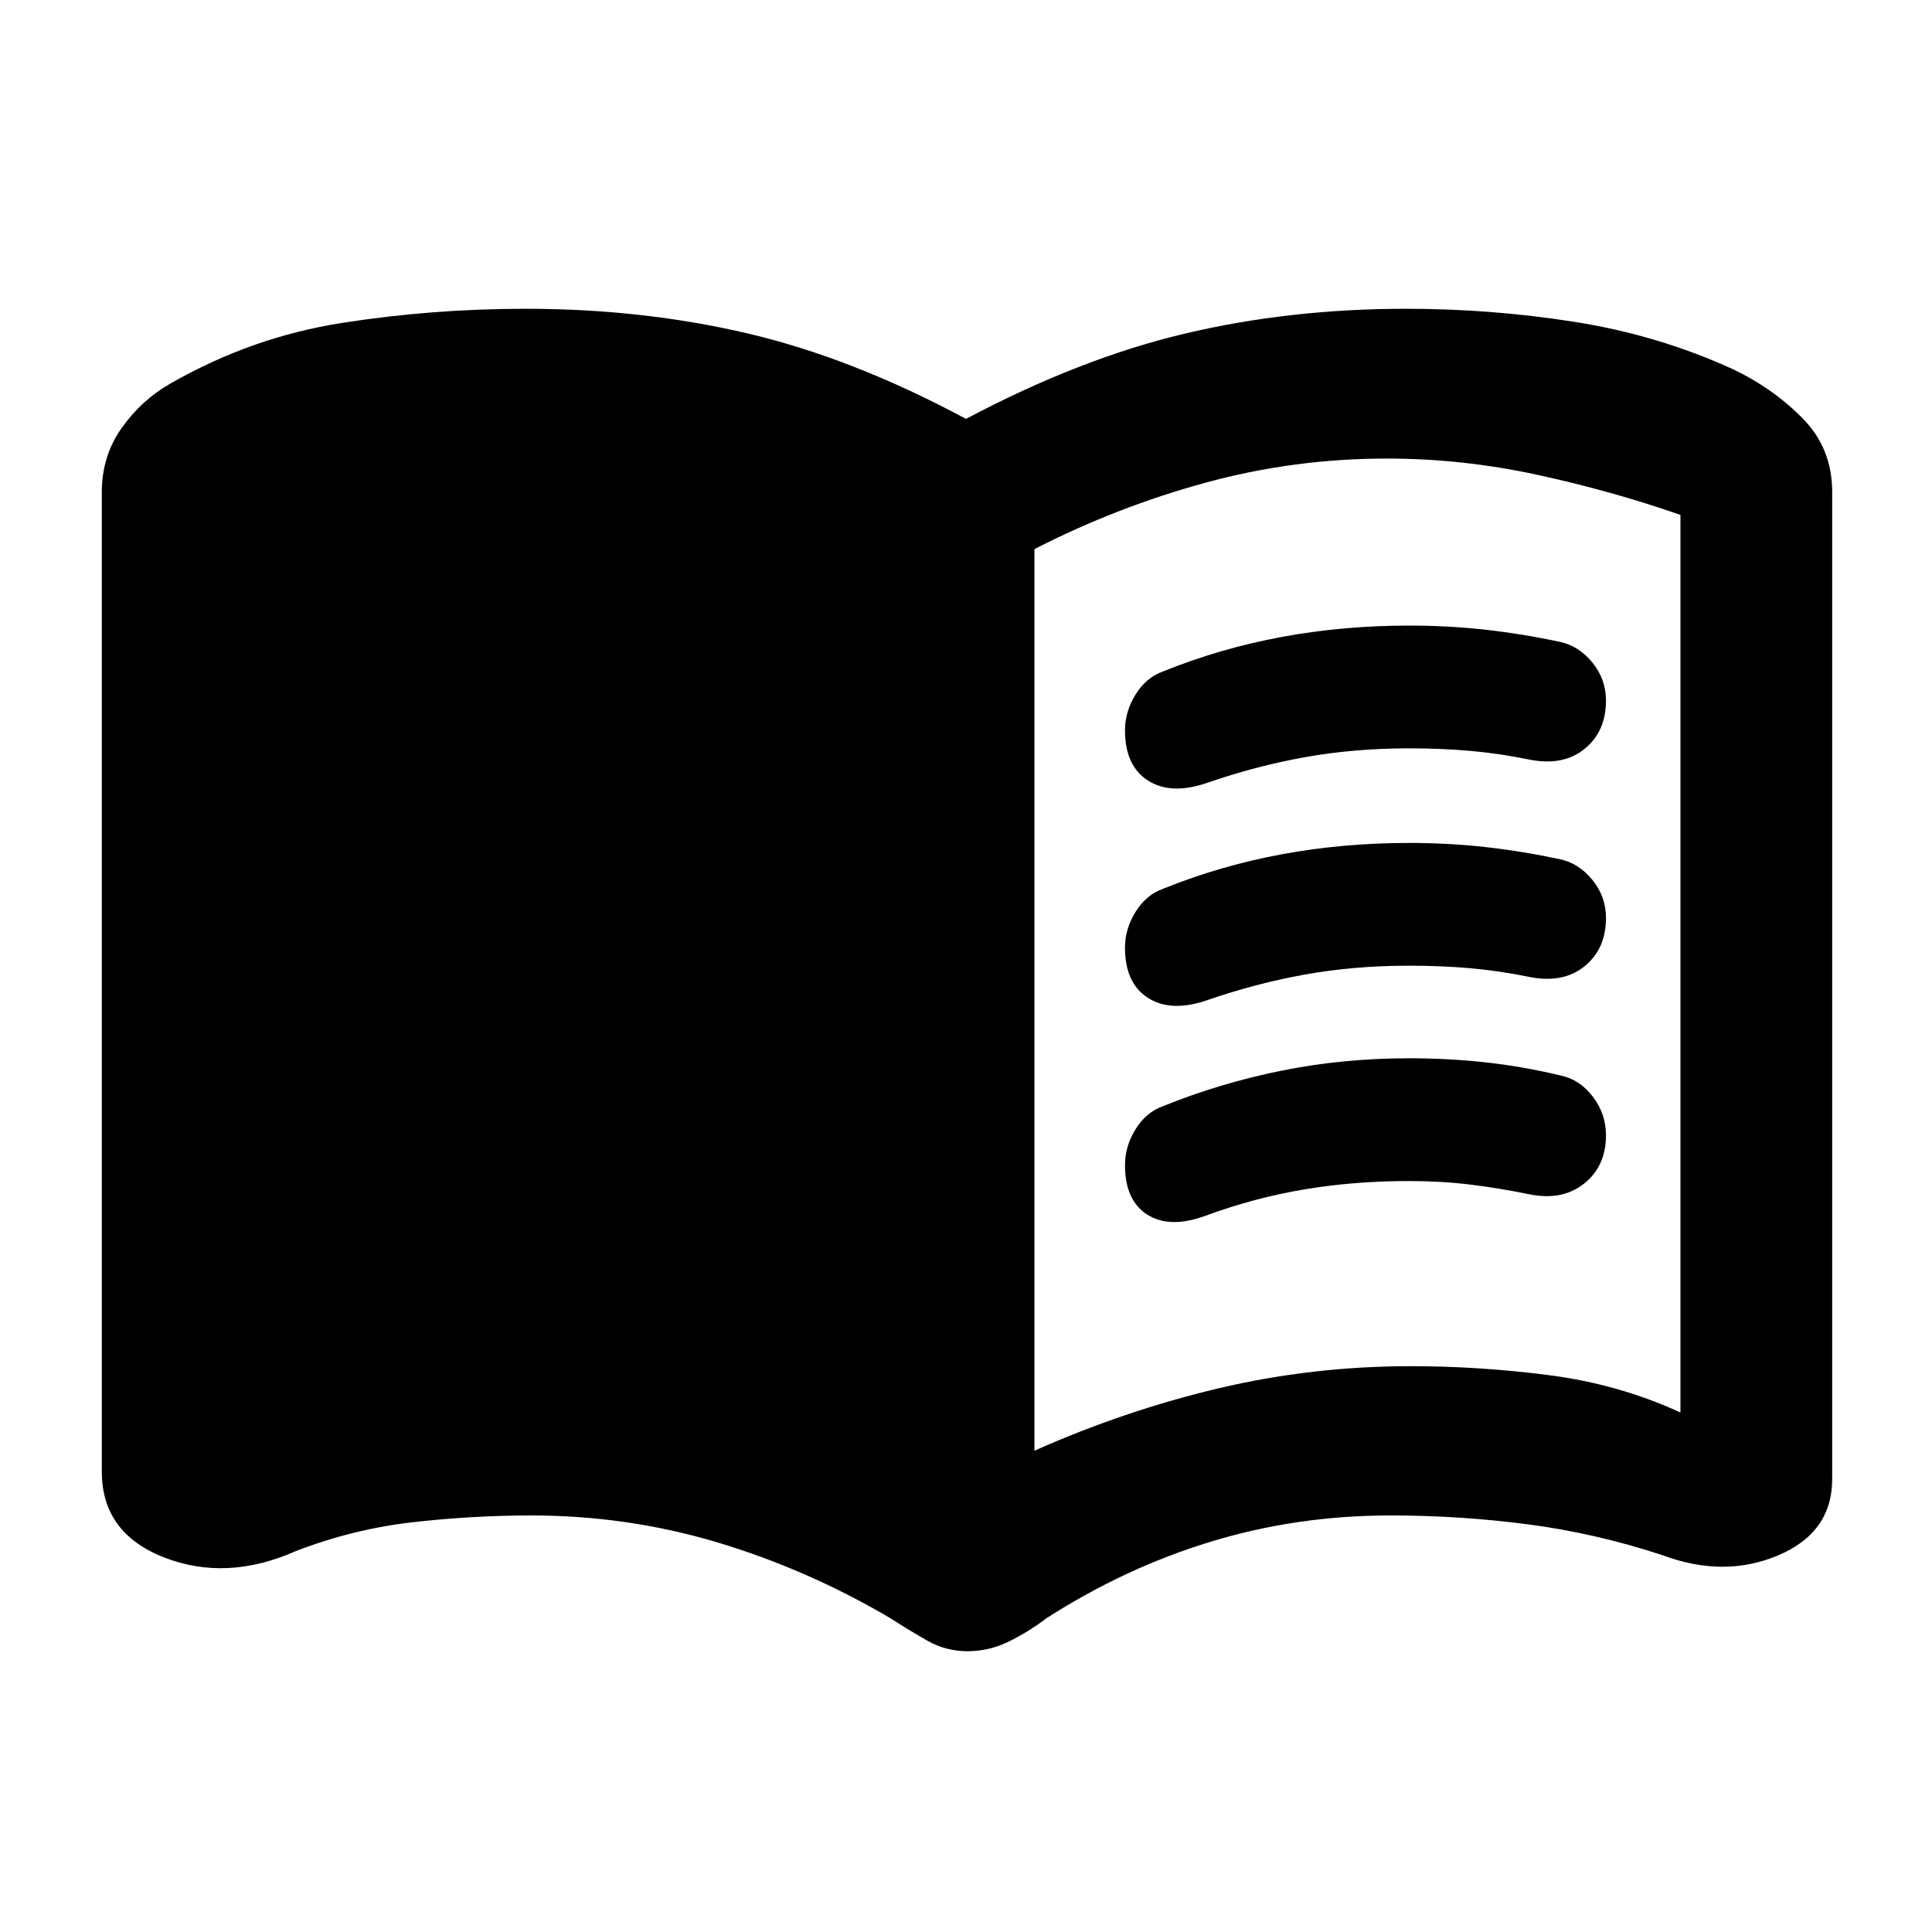 <svg xmlns="http://www.w3.org/2000/svg" height="20" viewBox="0 -960 960 960" width="20"><path d="M514-239.15q45-20 91.5-31t95.5-11q34.5 0 69 4.5t65 18.5v-446q-34.5-12-71.5-20t-74.5-8q-46 0-90 12t-85 33v448Zm-33.28 99.63q-10.74 0-19.96-5.25T442.3-156q-41.26-24.26-85.94-37.62-44.69-13.36-92.36-13.36-29.18 0-58.9 3.37-29.71 3.37-58.23 14.39-34.35 15.18-65.32 3.1-30.96-12.09-30.96-42.6v-486.76q0-17.85 9.81-31.77 9.82-13.93 24.45-22.27 40.24-23 85.1-30.02 44.85-7.03 91.31-7.03 58 0 110.24 12.25 52.24 12.25 108.5 42.47 56.5-29.98 108.62-42.35 52.12-12.37 110.12-12.37 42.46 0 83.81 6.53 41.36 6.52 78.6 23.52 19.63 9.34 34.45 24.27 14.81 14.92 14.81 36.77v490.35q0 26.63-26.84 37.98-26.85 11.35-57.44-.07-33.52-11.02-67.23-15.39-33.72-4.37-67.9-4.37-46.52 0-89.18 12.98-42.67 12.98-81.69 38-9.24 6.98-18.96 11.73-9.71 4.75-20.45 4.75ZM559-597.13q0-9.27 5.26-17.78 5.26-8.5 13.76-11.5 28.5-11.5 58.99-17.12 30.49-5.62 62.99-5.62 19.5 0 37.75 2.01 18.25 2.02 37.25 6.05 9.5 2.01 16.25 10.31t6.75 18.87q0 15.5-10.75 24.13-10.75 8.63-27.75 5.13-14.74-3-29-4.25t-30.5-1.25q-27 0-51.51 4.38-24.51 4.38-49.01 12.88-17.71 6-29.1-1.29Q559-579.47 559-597.13Zm0 216q0-9.27 5.26-17.78 5.26-8.5 13.76-11.5 28.5-11.5 58.99-17.62 30.49-6.12 62.99-6.12 19.5 0 38 2.01 18.5 2.02 37.5 6.55 9.5 2.01 16 10.56t6.5 19.12q0 15.5-11 24.13-11 8.63-27.5 5.13-14.74-3-29-4.75t-30.5-1.75q-27 0-51.76 4.13-24.76 4.13-49.26 13.13-17.71 6.5-28.85-.54-11.13-7.03-11.13-24.7Zm0-108q0-9.27 5.26-17.78 5.26-8.5 13.76-11.5 28.5-11.5 58.99-17.12 30.49-5.62 62.99-5.62 19.5 0 37.75 2.01 18.25 2.02 37.25 6.05 9.5 2.01 16.25 10.31t6.75 18.87q0 15.5-10.75 24.13-10.75 8.63-27.75 5.13-14.74-3-29-4.25t-30.5-1.25q-27 0-51.51 4.38-24.51 4.38-49.01 12.88-17.71 6-29.1-1.29Q559-471.47 559-489.13Z"/></svg>